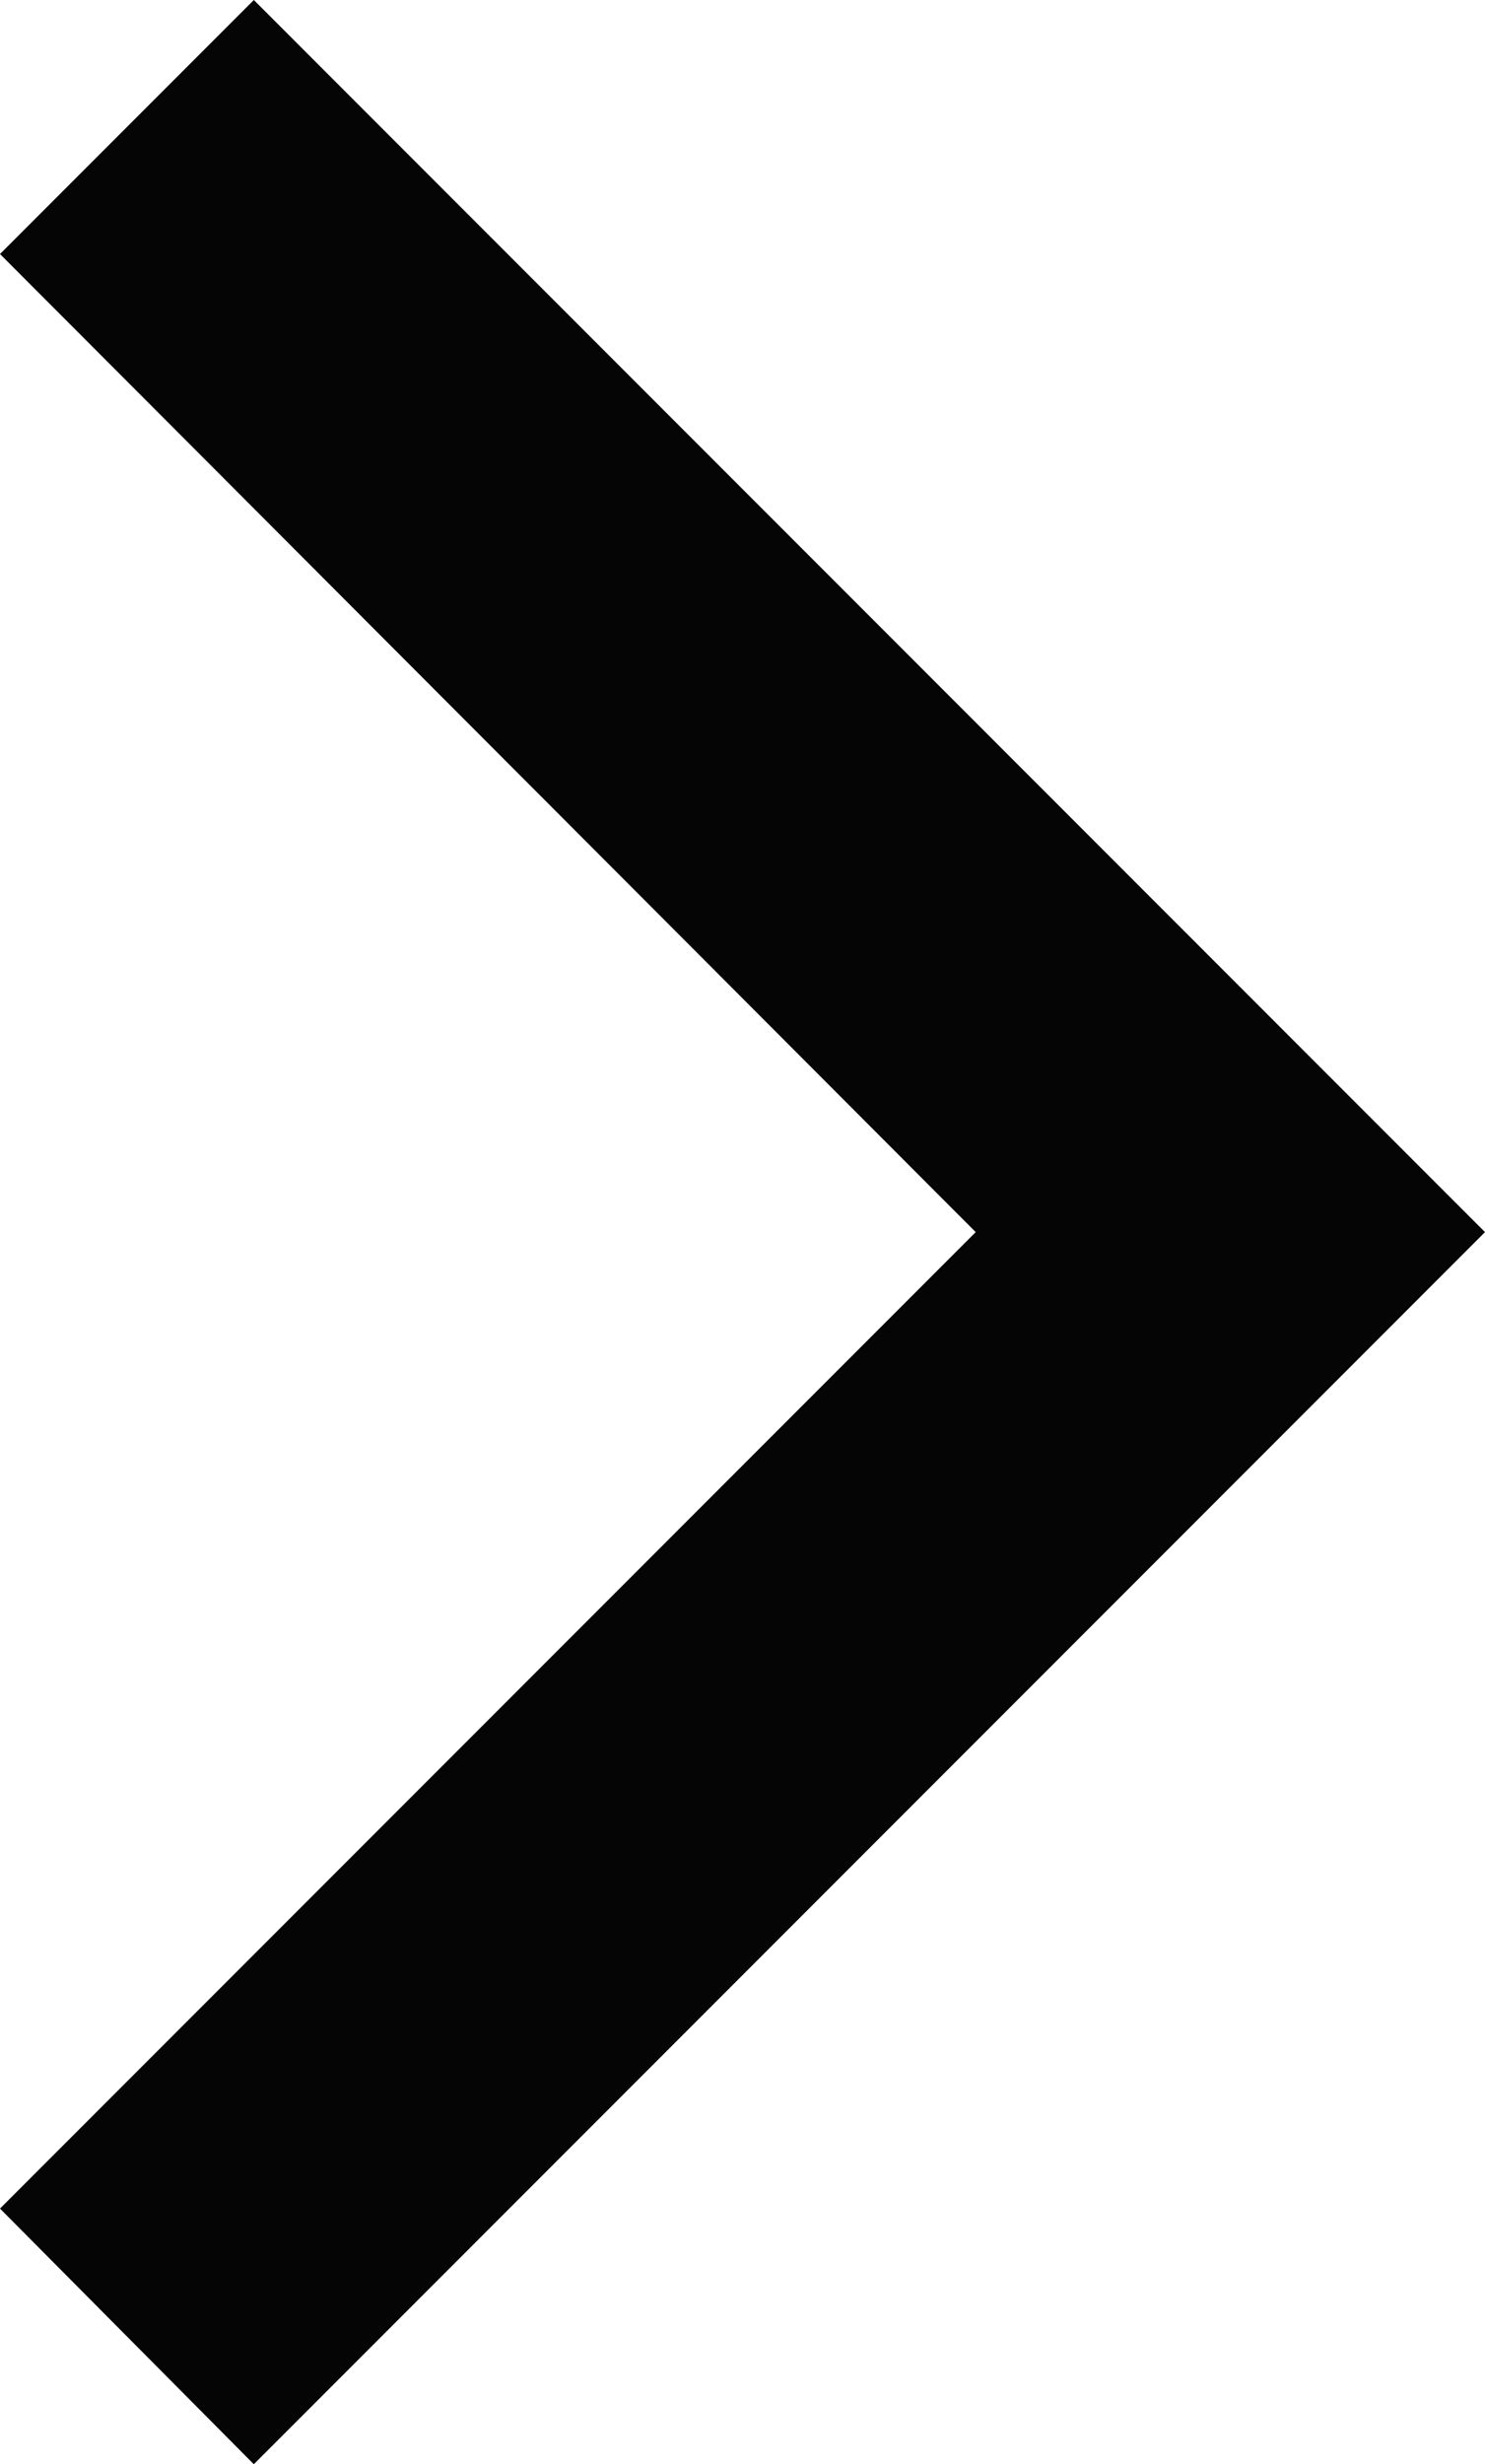 <svg xmlns="http://www.w3.org/2000/svg" viewBox="0 0 9.01 14.94"><defs><style>.a{fill:#050505;}</style></defs><title>arrow-right</title><polygon class="a" points="1.54 0 0 1.54 5.92 7.47 0 13.39 1.54 14.94 1.9 14.58 9.01 7.47 1.54 0"/></svg>